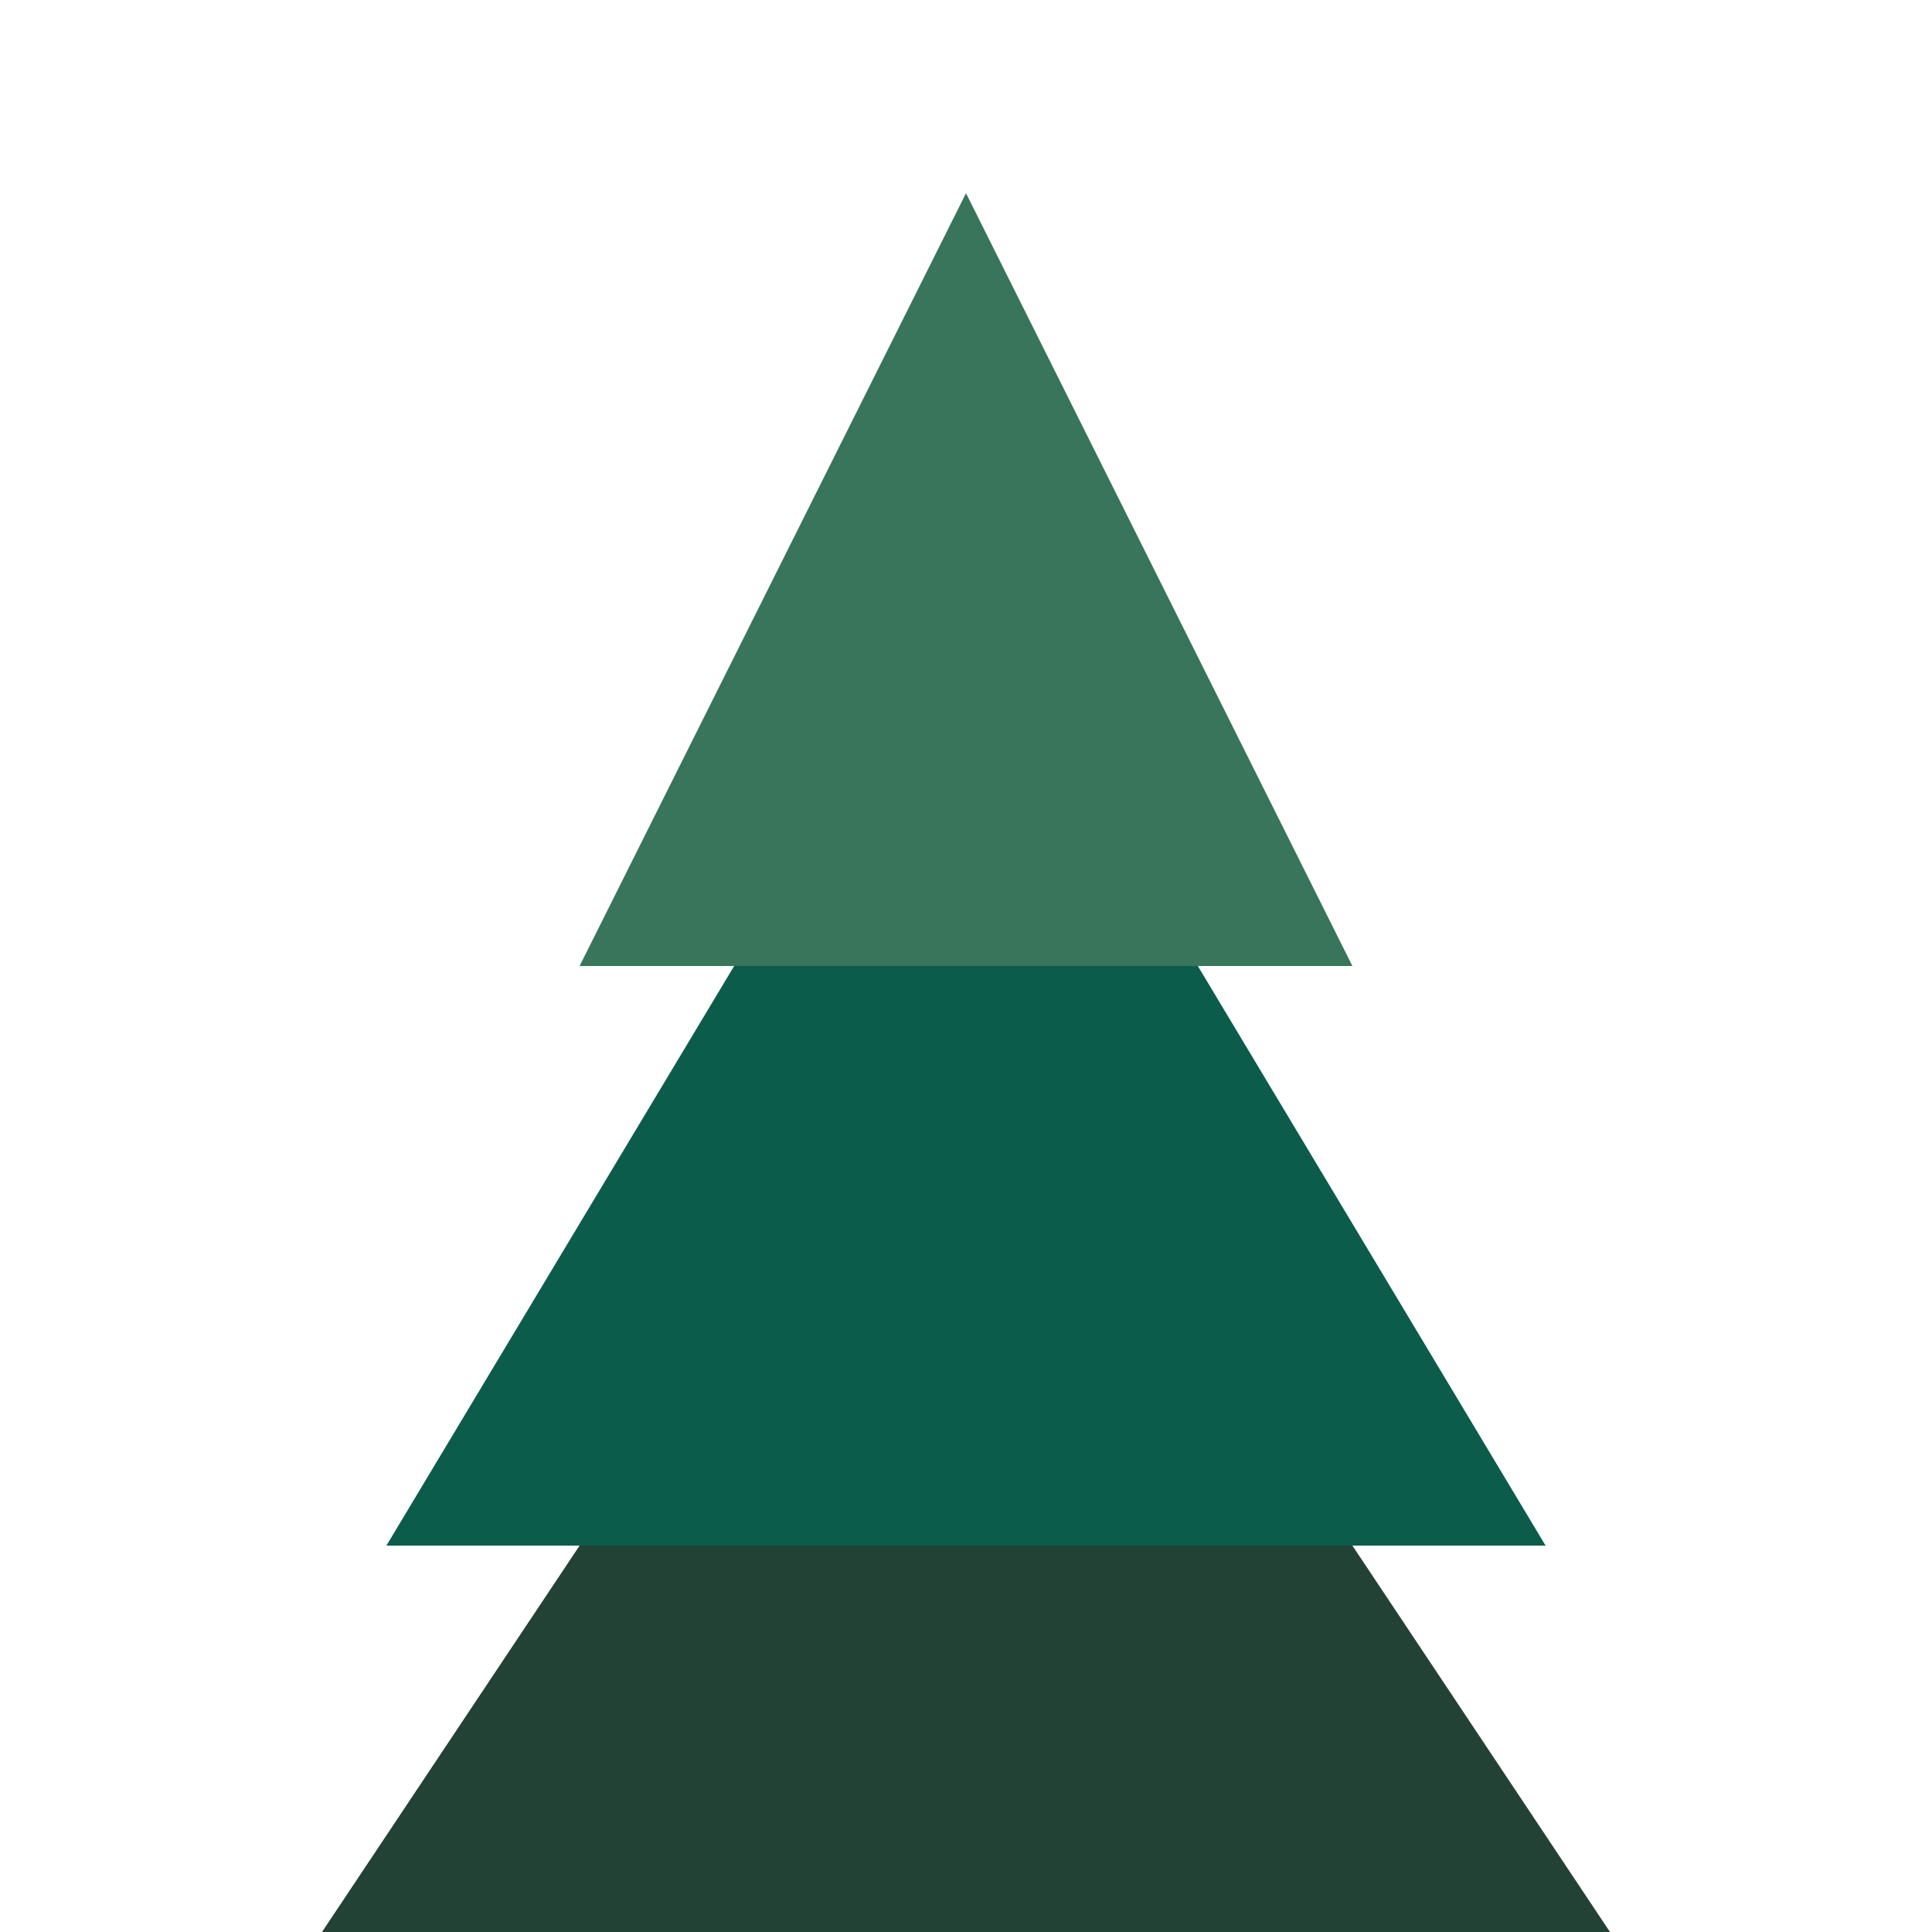 <svg  width="200" height="200" viewBox="-100 -100 200 200"
      xmlns="http://www.w3.org/2000/svg">
    <polygon points="0,0 80,120 -80,120" fill="#234236"/>
    <polygon points="0,-40 60,60 -60,60" fill="#0C5C4C"/>
    <polygon points="0,-80 40,0 -40,0" fill="#38755B"/>
    <rect x="-20" y="120" width="40" height="30" fill="brown"/>

</svg>